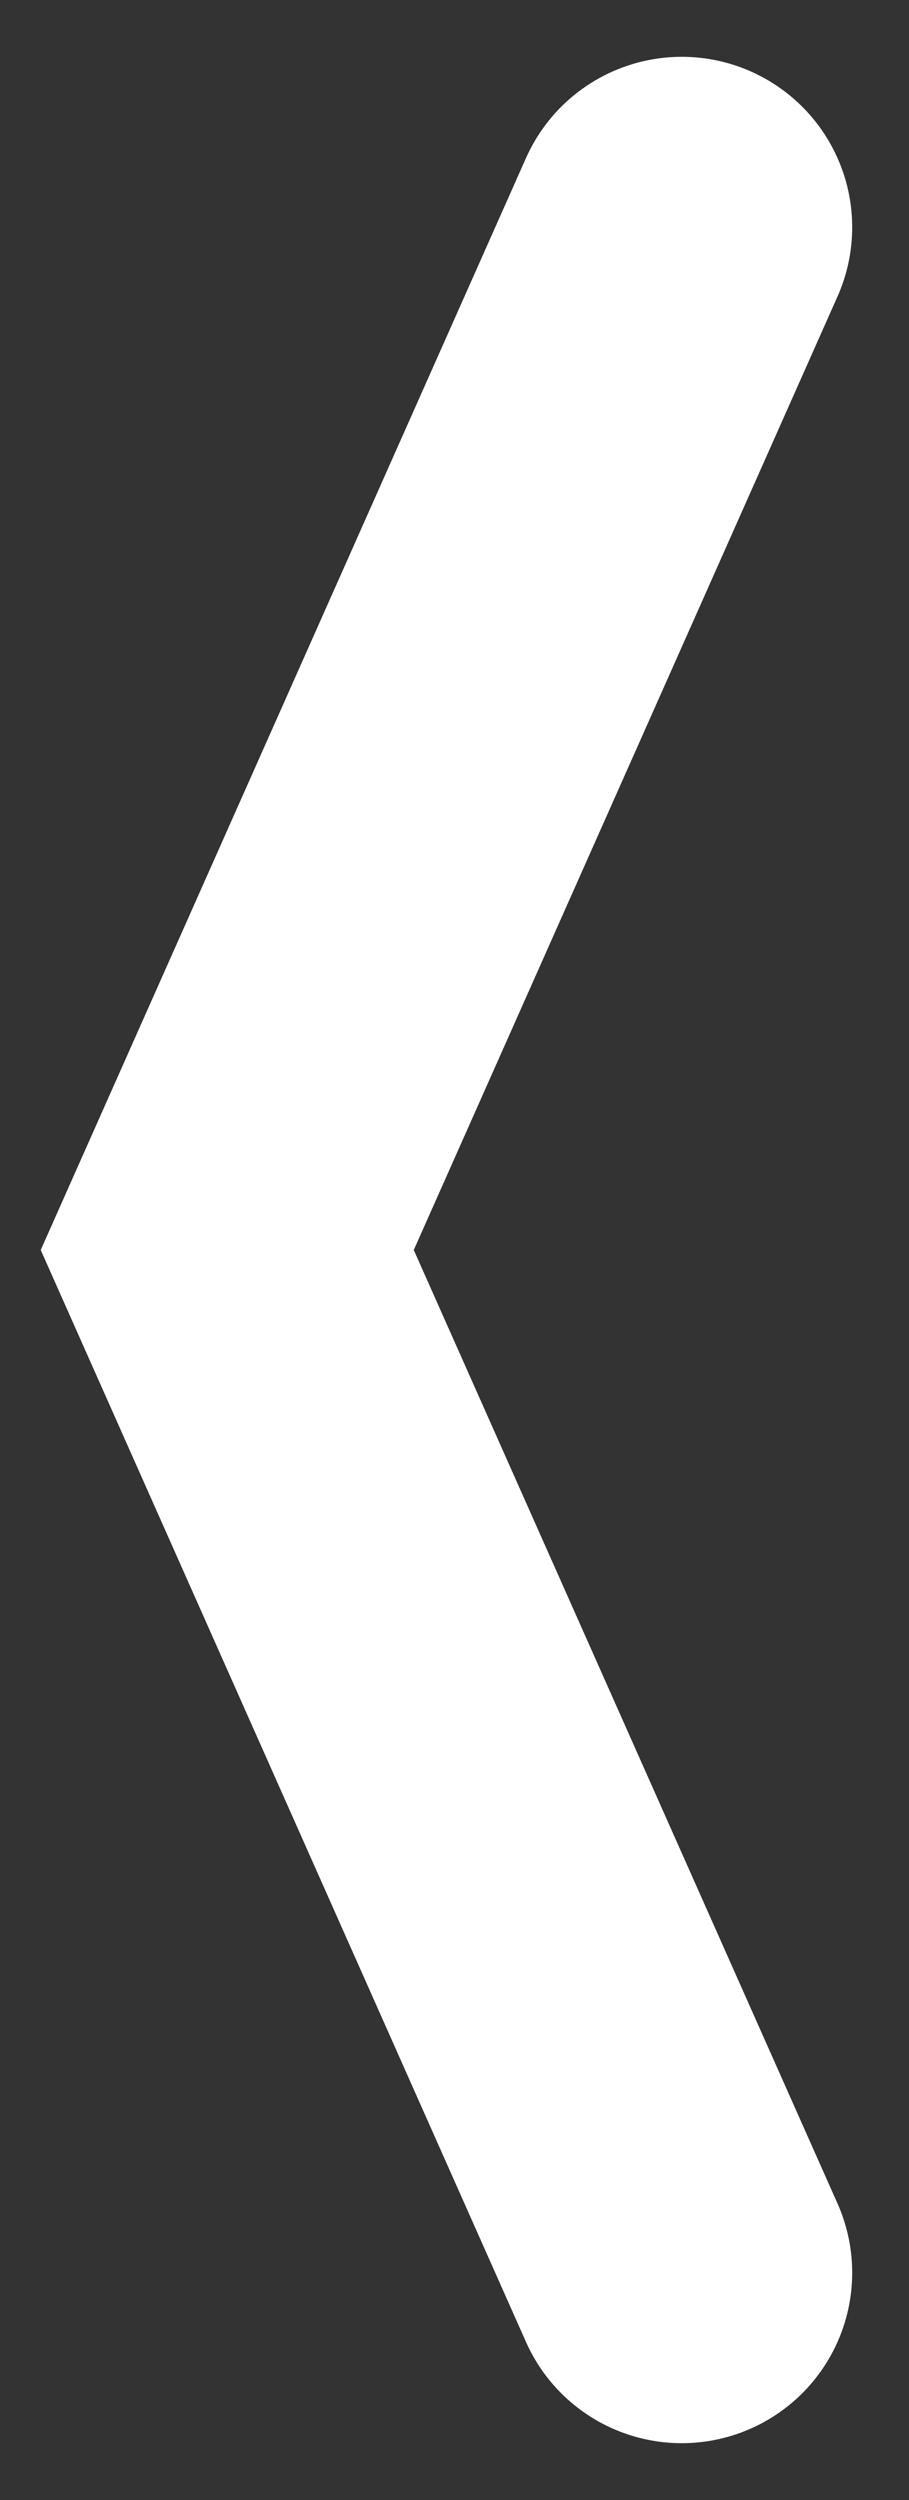 <svg fill="none" height="22" viewBox="0 0 8 22" width="8" xmlns="http://www.w3.org/2000/svg">
    <rect x="0" y="0" width="8" height="22" fill="#333333" stroke="none"/>
    <path d="M6 2L2 11L6 20" stroke="white" stroke-linecap="round" stroke-width="3"/>
</svg>
